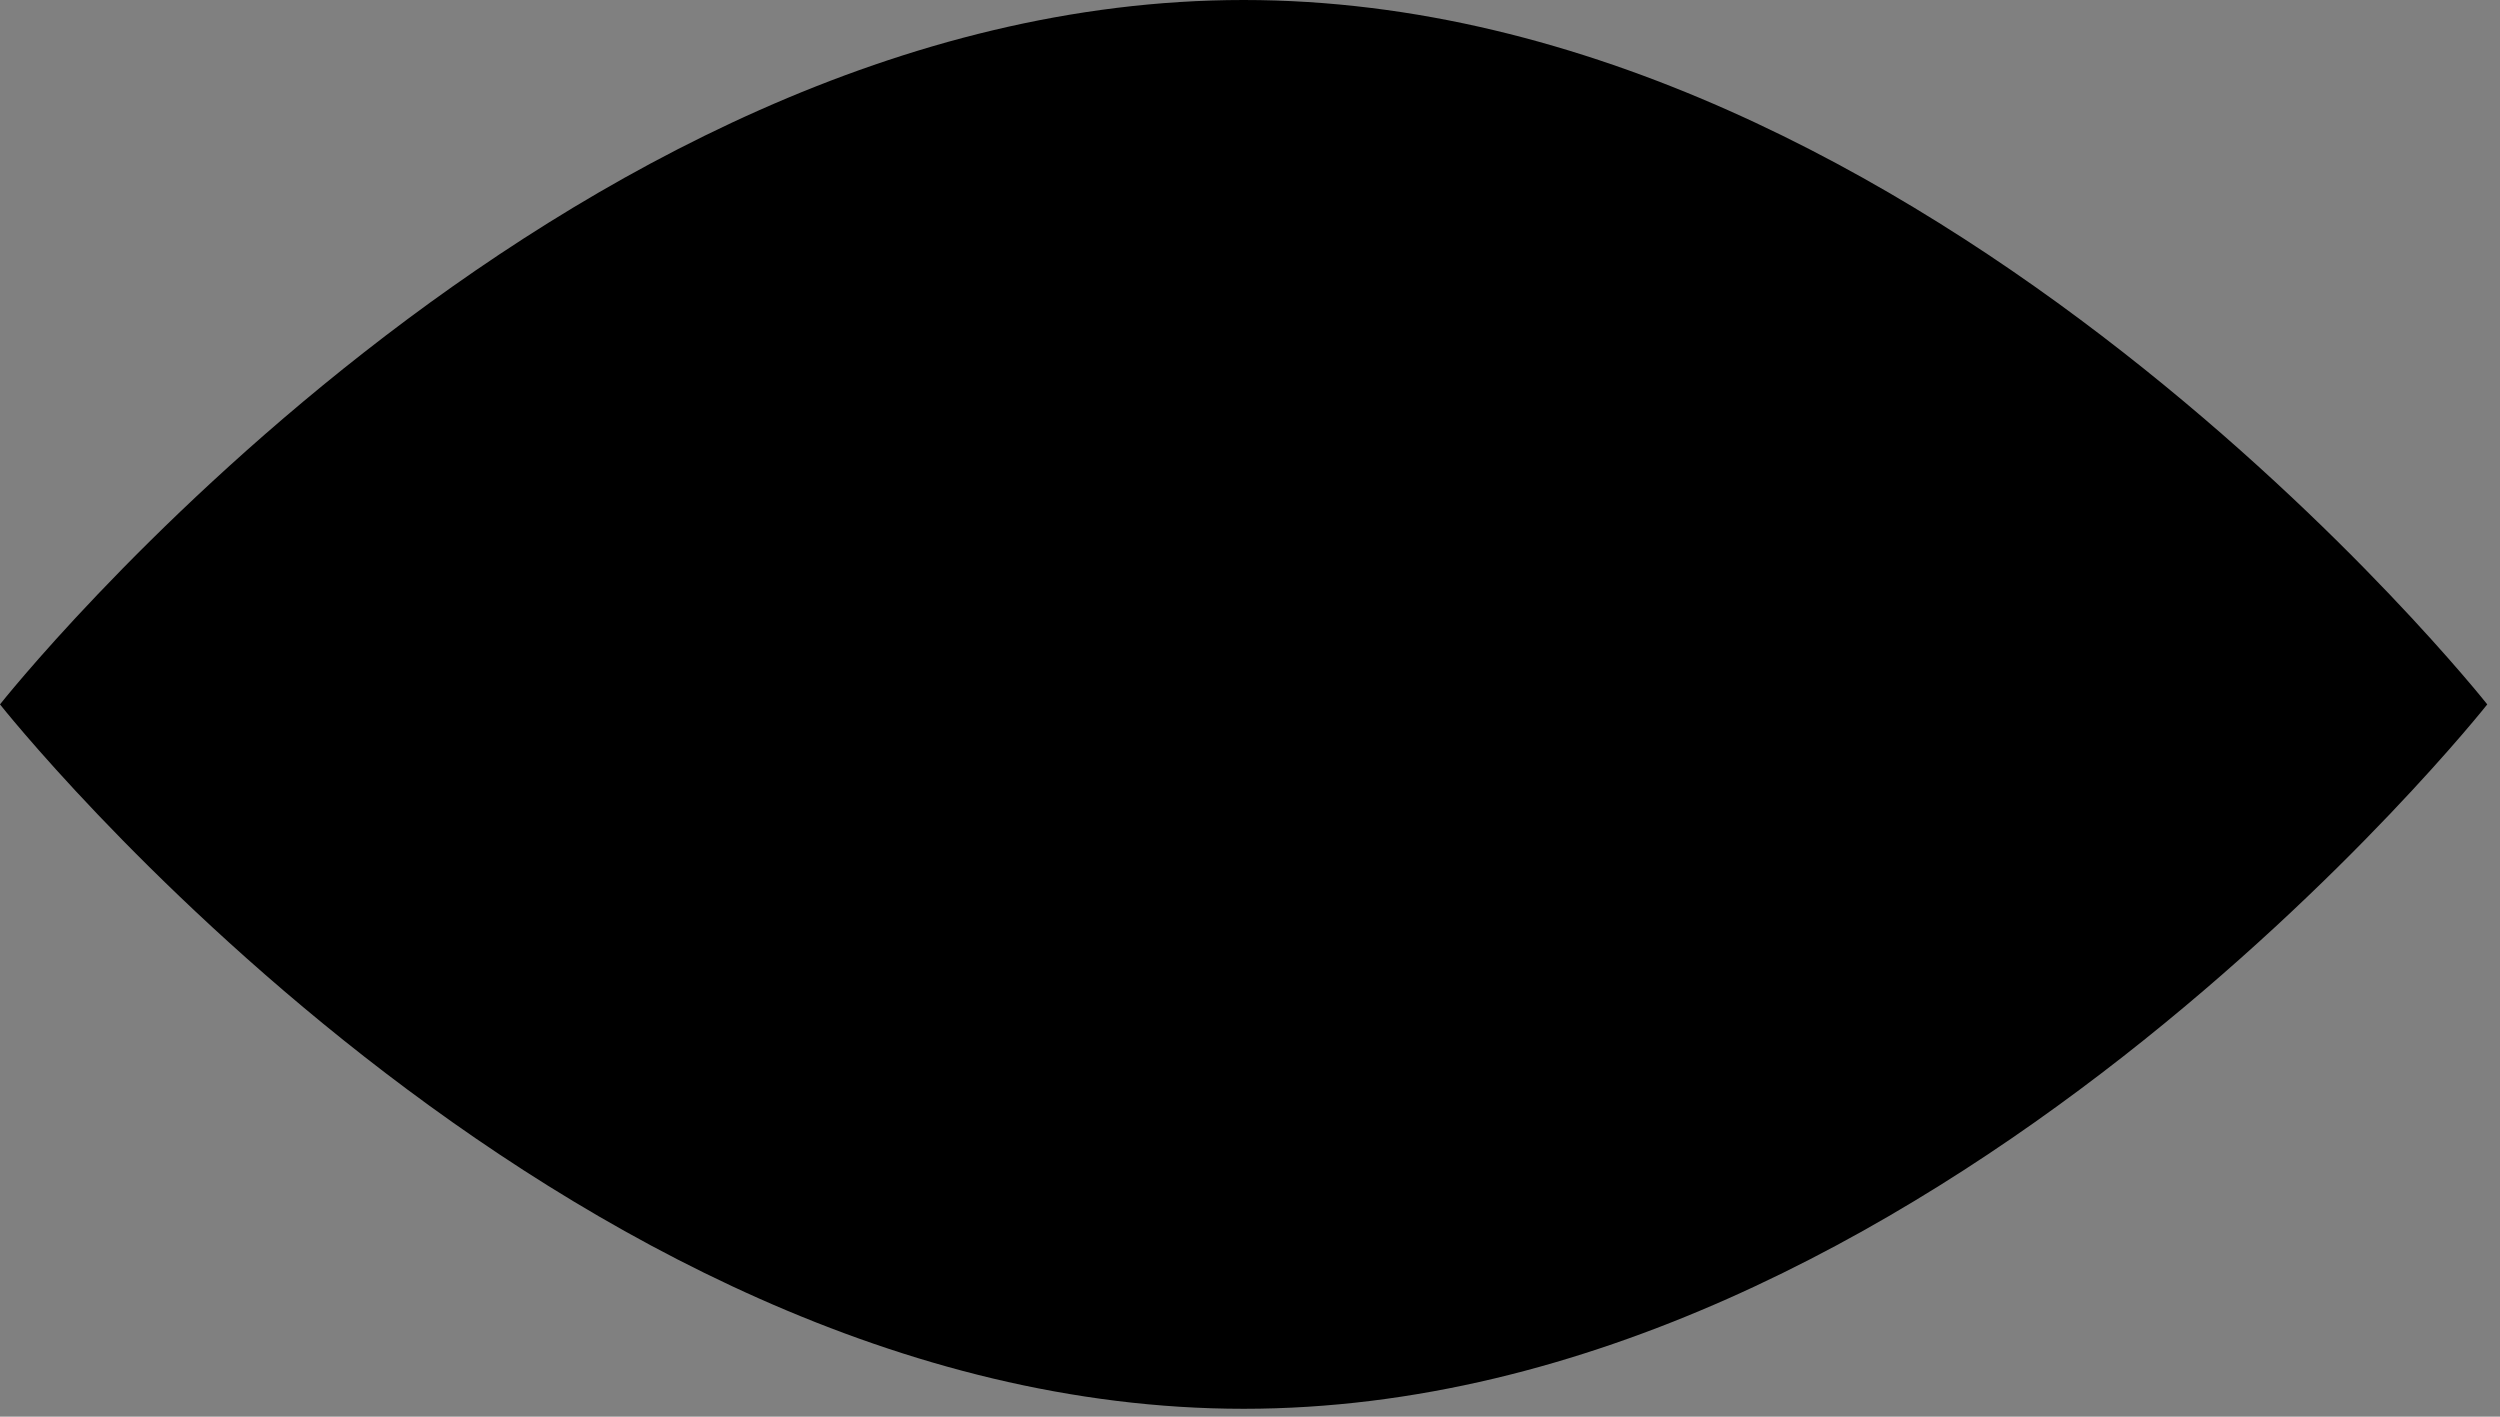 <!--?xml version="1.0" encoding="UTF-8"?-->
<svg width="180px" height="102px" viewBox="0 0 180 102" version="1.1" xmlns="http://www.w3.org/2000/svg" xmlns:xlink="http://www.w3.org/1999/xlink" style="">
    <rect x="0" y="0" width="180" height="102" fill="#808080" stroke="none"/>
    <!-- Generator: Sketch 50.2 (55047) - http://www.bohemiancoding.com/sketch -->
    <title>Group 8</title>
    <desc>Created with Sketch.</desc>
    <defs></defs>
    <g id="Page-1" stroke="none" stroke-width="1" fill="none" fill-rule="evenodd">
        <g id="Group-8">
            <path d="M89.542,101.433 C138.994,101.433 179.083,50.716 179.083,50.716 C179.083,50.716 138.994,0 89.542,0 C40.089,0 0,50.716 0,50.716 C0,50.716 40.089,101.433 89.542,101.433 Z" id="Oval-Copy" fill="#000000" class="uWfjCQcL_0"></path>
            <path id="Rectangle-Copy" stroke="#FFFFFF" stroke-width="0.3" width="80.789" height="60.445" d="M49.15 20.15 L129.939 20.15 L129.939 80.595 L49.15 80.595 Z" class="uWfjCQcL_1"></path>
            <path id="Rectangle-Copy-2" stroke="#FFFFFF" stroke-width="0.3" transform="translate(89.797, 50.341) rotate(-9) translate(-89.797, -50.341) " width="80.789" height="60.445" d="M49.402 20.119 L130.191 20.119 L130.191 80.564 L49.402 80.564 Z" class="uWfjCQcL_2"></path>
            <path id="Rectangle-Copy-3" stroke="#FFFFFF" stroke-width="0.3" transform="translate(90.024, 50.831) rotate(-15) translate(-90.024, -50.831) " width="80.789" height="60.445" d="M49.629 20.609 L130.418 20.609 L130.418 81.054 L49.629 81.054 Z" class="uWfjCQcL_3"></path>
            <path id="Rectangle-Copy-4" stroke="#FFFFFF" stroke-width="0.3" transform="translate(89.736, 50.885) rotate(-21) translate(-89.736, -50.885) " width="80.789" height="60.445" d="M49.342 20.662 L130.13 20.662 L130.13 81.107 L49.342 81.107 Z" class="uWfjCQcL_4"></path>
            <path id="Rectangle-Copy-5" stroke="#FFFFFF" stroke-width="0.3" transform="translate(89.914, 50.469) rotate(-27) translate(-89.914, -50.469) " width="80.789" height="60.445" d="M49.52 20.246 L130.309 20.246 L130.309 80.691 L49.52 80.691 Z" class="uWfjCQcL_5"></path>
            <path id="Rectangle-Copy-6" stroke="#FFFFFF" stroke-width="0.3" transform="translate(89.545, 50.555) rotate(-33) translate(-89.545, -50.555) " width="80.789" height="60.445" d="M49.151 20.332 L129.94 20.332 L129.94 80.777 L49.151 80.777 Z" class="uWfjCQcL_6"></path>
            <path id="Rectangle-Copy-7" stroke="#FFFFFF" stroke-width="0.3" transform="translate(89.623, 51.119) rotate(-39) translate(-89.623, -51.119) " width="80.789" height="60.445" d="M49.229 20.897 L130.017 20.897 L130.017 81.342 L49.229 81.342 Z" class="uWfjCQcL_7"></path>
            <path id="Rectangle-Copy-8" stroke="#FFFFFF" stroke-width="0.3" transform="translate(90.146, 51.146) rotate(-45) translate(-90.146, -51.146) " width="80.789" height="60.445" d="M49.751 20.923 L130.54 20.923 L130.54 81.368 L49.751 81.368 Z" class="uWfjCQcL_8"></path>
            <path id="Rectangle-Copy-9" stroke="#FFFFFF" stroke-width="0.3" transform="translate(90.119, 50.623) rotate(-51) translate(-90.119, -50.623) " width="80.789" height="60.445" d="M49.725 20.4 L130.514 20.4 L130.514 80.845 L49.725 80.845 Z" class="uWfjCQcL_9"></path>
            <path id="Rectangle-Copy-10" stroke="#FFFFFF" stroke-width="0.3" transform="translate(90.243, 50.479) rotate(-58) translate(-90.243, -50.479) " width="80.789" height="60.445" d="M49.848 20.256 L130.637 20.256 L130.637 80.701 L49.848 80.701 Z" class="uWfjCQcL_10"></path>
            <path id="Rectangle-Copy-11" stroke="#FFFFFF" stroke-width="0.3" transform="translate(90.072, 50.756) rotate(-64) translate(-90.072, -50.756) " width="80.789" height="60.445" d="M49.678 20.533 L130.467 20.533 L130.467 80.978 L49.678 80.978 Z" class="uWfjCQcL_11"></path>
            <path id="Rectangle-Copy-12" stroke="#FFFFFF" stroke-width="0.3" transform="translate(89.885, 50.736) rotate(-69) translate(-89.885, -50.736) " width="80.789" height="60.445" d="M49.491 20.514 L130.279 20.514 L130.279 80.959 L49.491 80.959 Z" class="uWfjCQcL_12"></path>
            <path id="Rectangle-Copy-13" stroke="#FFFFFF" stroke-width="0.3" transform="translate(89.831, 51.024) rotate(-75) translate(-89.831, -51.024) " width="80.789" height="60.445" d="M49.437 20.801 L130.226 20.801 L130.226 81.246 L49.437 81.246 Z" class="uWfjCQcL_13"></path>
            <path id="Rectangle-Copy-14" stroke="#FFFFFF" stroke-width="0.3" transform="translate(90.341, 50.797) rotate(-81) translate(-90.341, -50.797) " width="80.789" height="60.445" d="M49.947 20.574 L130.736 20.574 L130.736 81.019 L49.947 81.019 Z" class="uWfjCQcL_14"></path>
            <path id="Rectangle-Copy-15" stroke="#FFFFFF" stroke-width="0.3" transform="translate(90.127, 50.564) rotate(-86) translate(-90.127, -50.564) " width="80.789" height="60.445" d="M49.732 20.342 L130.521 20.342 L130.521 80.787 L49.732 80.787 Z" class="uWfjCQcL_15"></path>
            <path id="Rectangle-Copy-16" stroke="#FFFFFF" stroke-width="0.3" transform="translate(90.075, 51.068) rotate(-91) translate(-90.075, -51.068) " width="80.789" height="60.445" d="M49.681 20.846 L130.47 20.846 L130.47 81.291 L49.681 81.291 Z" class="uWfjCQcL_16"></path>
            <path id="Rectangle-Copy-17" stroke="#FFFFFF" stroke-width="0.3" transform="translate(89.72, 50.377) rotate(-98) translate(-89.72, -50.377) " width="80.789" height="60.445" d="M49.325 20.154 L130.114 20.154 L130.114 80.599 L49.325 80.599 Z" class="uWfjCQcL_17"></path>
            <path id="Rectangle-Copy-18" stroke="#FFFFFF" stroke-width="0.3" transform="translate(89.715, 50.338) rotate(-103) translate(-89.715, -50.338) " width="80.789" height="60.445" d="M49.32 20.115 L130.109 20.115 L130.109 80.56 L49.32 80.56 Z" class="uWfjCQcL_18"></path>
            <path id="Rectangle-Copy-19" stroke="#FFFFFF" stroke-width="0.3" transform="translate(89.885, 50.736) rotate(-111) translate(-89.885, -50.736) " width="80.789" height="60.445" d="M49.491 20.514 L130.279 20.514 L130.279 80.959 L49.491 80.959 Z" class="uWfjCQcL_19"></path>
            <path id="Rectangle-Copy-20" stroke="#FFFFFF" stroke-width="0.3" transform="translate(89.852, 51.058) rotate(-118) translate(-89.852, -51.058) " width="80.789" height="60.445" d="M49.457 20.835 L130.246 20.835 L130.246 81.28 L49.457 81.28 Z" class="uWfjCQcL_20"></path>
            <path id="Rectangle-Copy-21" stroke="#FFFFFF" stroke-width="0.3" transform="translate(90.135, 50.633) rotate(-125) translate(-90.135, -50.633) " width="80.789" height="60.445" d="M49.741 20.41 L130.529 20.41 L130.529 80.855 L49.741 80.855 Z" class="uWfjCQcL_21"></path>
            <path id="Rectangle-Copy-22" stroke="#FFFFFF" stroke-width="0.3" transform="translate(89.522, 50.525) rotate(-131) translate(-89.522, -50.525) " width="80.789" height="60.445" d="M49.128 20.303 L129.916 20.303 L129.916 80.748 L49.128 80.748 Z" class="uWfjCQcL_22"></path>
            <path id="Rectangle-Copy-23" stroke="#FFFFFF" stroke-width="0.3" transform="translate(89.366, 50.864) rotate(-137) translate(-89.366, -50.864) " width="80.789" height="60.445" d="M48.972 20.642 L129.761 20.642 L129.761 81.087 L48.972 81.087 Z" class="uWfjCQcL_23"></path>
            <path id="Rectangle-Copy-24" stroke="#FFFFFF" stroke-width="0.3" transform="translate(89.649, 50.895) rotate(-142) translate(-89.649, -50.895) " width="80.789" height="60.445" d="M49.254 20.673 L130.043 20.673 L130.043 81.118 L49.254 81.118 Z" class="uWfjCQcL_24"></path>
            <path id="Rectangle-Copy-25" stroke="#FFFFFF" stroke-width="0.3" transform="translate(89.396, 50.916) rotate(211) translate(-89.396, -50.916) " width="80.789" height="60.445" d="M49.002 20.694 L129.791 20.694 L129.791 81.139 L49.002 81.139 Z" class="uWfjCQcL_25"></path>
            <path id="Rectangle-Copy-26" stroke="#FFFFFF" stroke-width="0.3" transform="translate(89.582, 50.662) rotate(205) translate(-89.582, -50.662) " width="80.789" height="60.445" d="M49.187 20.439 L129.976 20.439 L129.976 80.884 L49.187 80.884 Z" class="uWfjCQcL_26"></path>
            <path id="Rectangle-Copy-27" stroke="#FFFFFF" stroke-width="0.3" transform="translate(89.946, 50.415) rotate(198) translate(-89.946, -50.415) " width="80.789" height="60.445" d="M49.551 20.192 L130.34 20.192 L130.34 80.637 L49.551 80.637 Z" class="uWfjCQcL_27"></path>
            <path id="Rectangle-Copy-28" stroke="#FFFFFF" stroke-width="0.3" transform="translate(89.973, 51.138) rotate(192) translate(-89.973, -51.138) " width="80.789" height="60.445" d="M49.579 20.916 L130.368 20.916 L130.368 81.361 L49.579 81.361 Z" class="uWfjCQcL_28"></path>
            <path id="Rectangle-Copy-29" stroke="#FFFFFF" stroke-width="0.3" transform="translate(89.944, 51.087) rotate(187) translate(-89.944, -51.087) " width="80.789" height="60.445" d="M49.549 20.865 L130.338 20.865 L130.338 81.31 L49.549 81.31 Z" class="uWfjCQcL_29"></path>
            <path id="Rectangle-Copy-30" stroke="#FFFFFF" stroke-width="0.3" transform="translate(89.58, 50.769) rotate(182) translate(-89.58, -50.769) " width="80.789" height="60.445" d="M49.185 20.546 L129.974 20.546 L129.974 80.991 L49.185 80.991 Z" class="uWfjCQcL_30"></path>
            <path id="Rectangle-Copy-31" stroke="#FFFFFF" stroke-width="0.3" transform="translate(90.037, 50.791) rotate(175) translate(-90.037, -50.791) " width="80.789" height="60.445" d="M49.643 20.568 L130.432 20.568 L130.432 81.013 L49.643 81.013 Z" class="uWfjCQcL_31"></path>
        </g>
    </g>
<style data-made-with="vivus-instant">.uWfjCQcL_0{stroke-dasharray:425 427;stroke-dashoffset:426;animation:uWfjCQcL_draw 46ms linear 0ms forwards;}.uWfjCQcL_1{stroke-dasharray:283 285;stroke-dashoffset:284;animation:uWfjCQcL_draw 30ms linear 46ms forwards;}.uWfjCQcL_2{stroke-dasharray:283 285;stroke-dashoffset:284;animation:uWfjCQcL_draw 30ms linear 76ms forwards;}.uWfjCQcL_3{stroke-dasharray:283 285;stroke-dashoffset:284;animation:uWfjCQcL_draw 30ms linear 107ms forwards;}.uWfjCQcL_4{stroke-dasharray:283 285;stroke-dashoffset:284;animation:uWfjCQcL_draw 30ms linear 138ms forwards;}.uWfjCQcL_5{stroke-dasharray:283 285;stroke-dashoffset:284;animation:uWfjCQcL_draw 30ms linear 169ms forwards;}.uWfjCQcL_6{stroke-dasharray:283 285;stroke-dashoffset:284;animation:uWfjCQcL_draw 30ms linear 200ms forwards;}.uWfjCQcL_7{stroke-dasharray:283 285;stroke-dashoffset:284;animation:uWfjCQcL_draw 30ms linear 230ms forwards;}.uWfjCQcL_8{stroke-dasharray:283 285;stroke-dashoffset:284;animation:uWfjCQcL_draw 30ms linear 261ms forwards;}.uWfjCQcL_9{stroke-dasharray:283 285;stroke-dashoffset:284;animation:uWfjCQcL_draw 30ms linear 292ms forwards;}.uWfjCQcL_10{stroke-dasharray:283 285;stroke-dashoffset:284;animation:uWfjCQcL_draw 30ms linear 323ms forwards;}.uWfjCQcL_11{stroke-dasharray:283 285;stroke-dashoffset:284;animation:uWfjCQcL_draw 30ms linear 353ms forwards;}.uWfjCQcL_12{stroke-dasharray:283 285;stroke-dashoffset:284;animation:uWfjCQcL_draw 30ms linear 384ms forwards;}.uWfjCQcL_13{stroke-dasharray:283 285;stroke-dashoffset:284;animation:uWfjCQcL_draw 30ms linear 415ms forwards;}.uWfjCQcL_14{stroke-dasharray:283 285;stroke-dashoffset:284;animation:uWfjCQcL_draw 30ms linear 446ms forwards;}.uWfjCQcL_15{stroke-dasharray:283 285;stroke-dashoffset:284;animation:uWfjCQcL_draw 30ms linear 476ms forwards;}.uWfjCQcL_16{stroke-dasharray:283 285;stroke-dashoffset:284;animation:uWfjCQcL_draw 30ms linear 507ms forwards;}.uWfjCQcL_17{stroke-dasharray:283 285;stroke-dashoffset:284;animation:uWfjCQcL_draw 30ms linear 538ms forwards;}.uWfjCQcL_18{stroke-dasharray:283 285;stroke-dashoffset:284;animation:uWfjCQcL_draw 30ms linear 569ms forwards;}.uWfjCQcL_19{stroke-dasharray:283 285;stroke-dashoffset:284;animation:uWfjCQcL_draw 30ms linear 600ms forwards;}.uWfjCQcL_20{stroke-dasharray:283 285;stroke-dashoffset:284;animation:uWfjCQcL_draw 30ms linear 630ms forwards;}.uWfjCQcL_21{stroke-dasharray:283 285;stroke-dashoffset:284;animation:uWfjCQcL_draw 30ms linear 661ms forwards;}.uWfjCQcL_22{stroke-dasharray:283 285;stroke-dashoffset:284;animation:uWfjCQcL_draw 30ms linear 692ms forwards;}.uWfjCQcL_23{stroke-dasharray:283 285;stroke-dashoffset:284;animation:uWfjCQcL_draw 30ms linear 723ms forwards;}.uWfjCQcL_24{stroke-dasharray:283 285;stroke-dashoffset:284;animation:uWfjCQcL_draw 30ms linear 753ms forwards;}.uWfjCQcL_25{stroke-dasharray:283 285;stroke-dashoffset:284;animation:uWfjCQcL_draw 30ms linear 784ms forwards;}.uWfjCQcL_26{stroke-dasharray:283 285;stroke-dashoffset:284;animation:uWfjCQcL_draw 30ms linear 815ms forwards;}.uWfjCQcL_27{stroke-dasharray:283 285;stroke-dashoffset:284;animation:uWfjCQcL_draw 30ms linear 846ms forwards;}.uWfjCQcL_28{stroke-dasharray:283 285;stroke-dashoffset:284;animation:uWfjCQcL_draw 30ms linear 876ms forwards;}.uWfjCQcL_29{stroke-dasharray:283 285;stroke-dashoffset:284;animation:uWfjCQcL_draw 30ms linear 907ms forwards;}.uWfjCQcL_30{stroke-dasharray:283 285;stroke-dashoffset:284;animation:uWfjCQcL_draw 30ms linear 938ms forwards;}.uWfjCQcL_31{stroke-dasharray:283 285;stroke-dashoffset:284;animation:uWfjCQcL_draw 30ms linear 969ms forwards;}@keyframes uWfjCQcL_draw{100%{stroke-dashoffset:0;}}@keyframes uWfjCQcL_fade{0%{stroke-opacity:1;}92.308%{stroke-opacity:1;}100%{stroke-opacity:0;}}</style></svg>